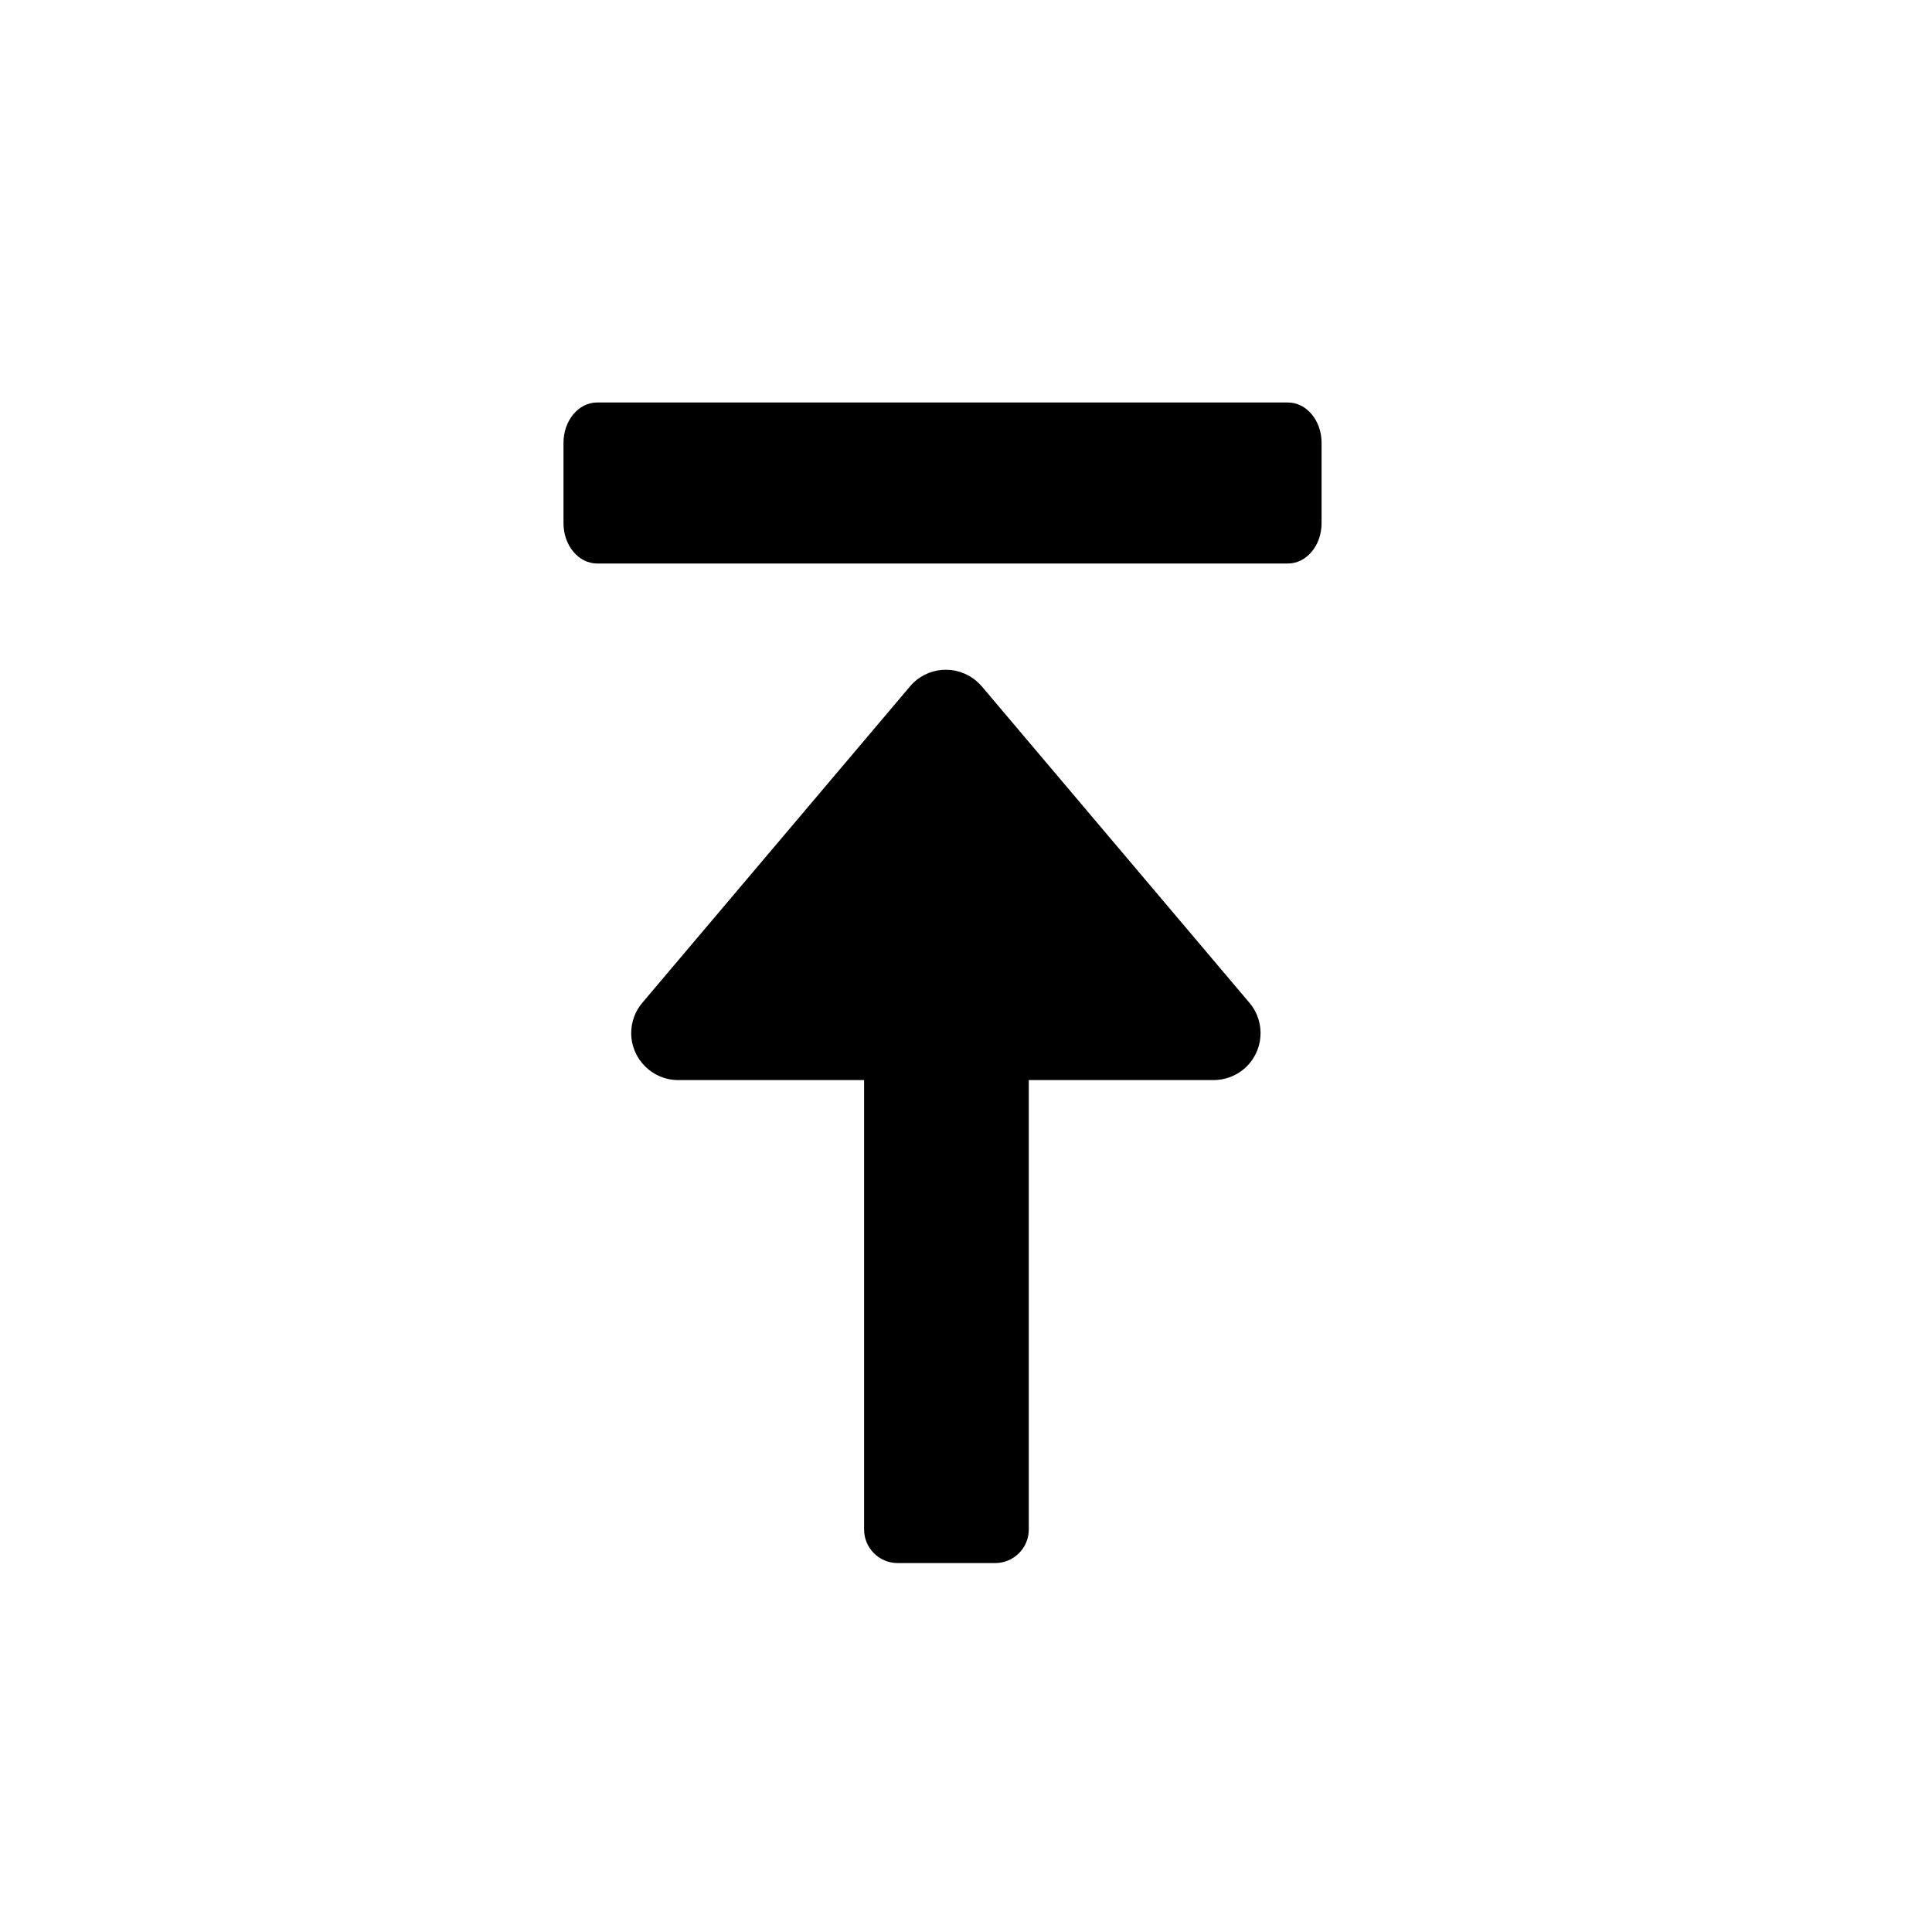 <svg viewBox="0 0 24 24" xmlns="http://www.w3.org/2000/svg">
<path fill-rule="evenodd" clip-rule="evenodd" d="M12.127 8.458C12.152 8.479 12.175 8.502 12.196 8.526L15.521 12.457C15.729 12.703 15.699 13.07 15.453 13.279C15.347 13.368 15.214 13.417 15.076 13.417H12.78V19C12.78 19.23 12.593 19.417 12.363 19.417H11.151C10.921 19.417 10.734 19.23 10.734 19V13.417H8.425C8.103 13.417 7.841 13.155 7.841 12.833C7.841 12.695 7.89 12.562 7.979 12.457L11.305 8.526C11.513 8.28 11.881 8.25 12.127 8.458ZM16 5C16.23 5 16.417 5.224 16.417 5.5V6.5C16.417 6.776 16.23 7 16 7H7.417C7.187 7 7 6.776 7 6.5V5.5C7 5.224 7.187 5 7.417 5H16Z"/>
</svg>
